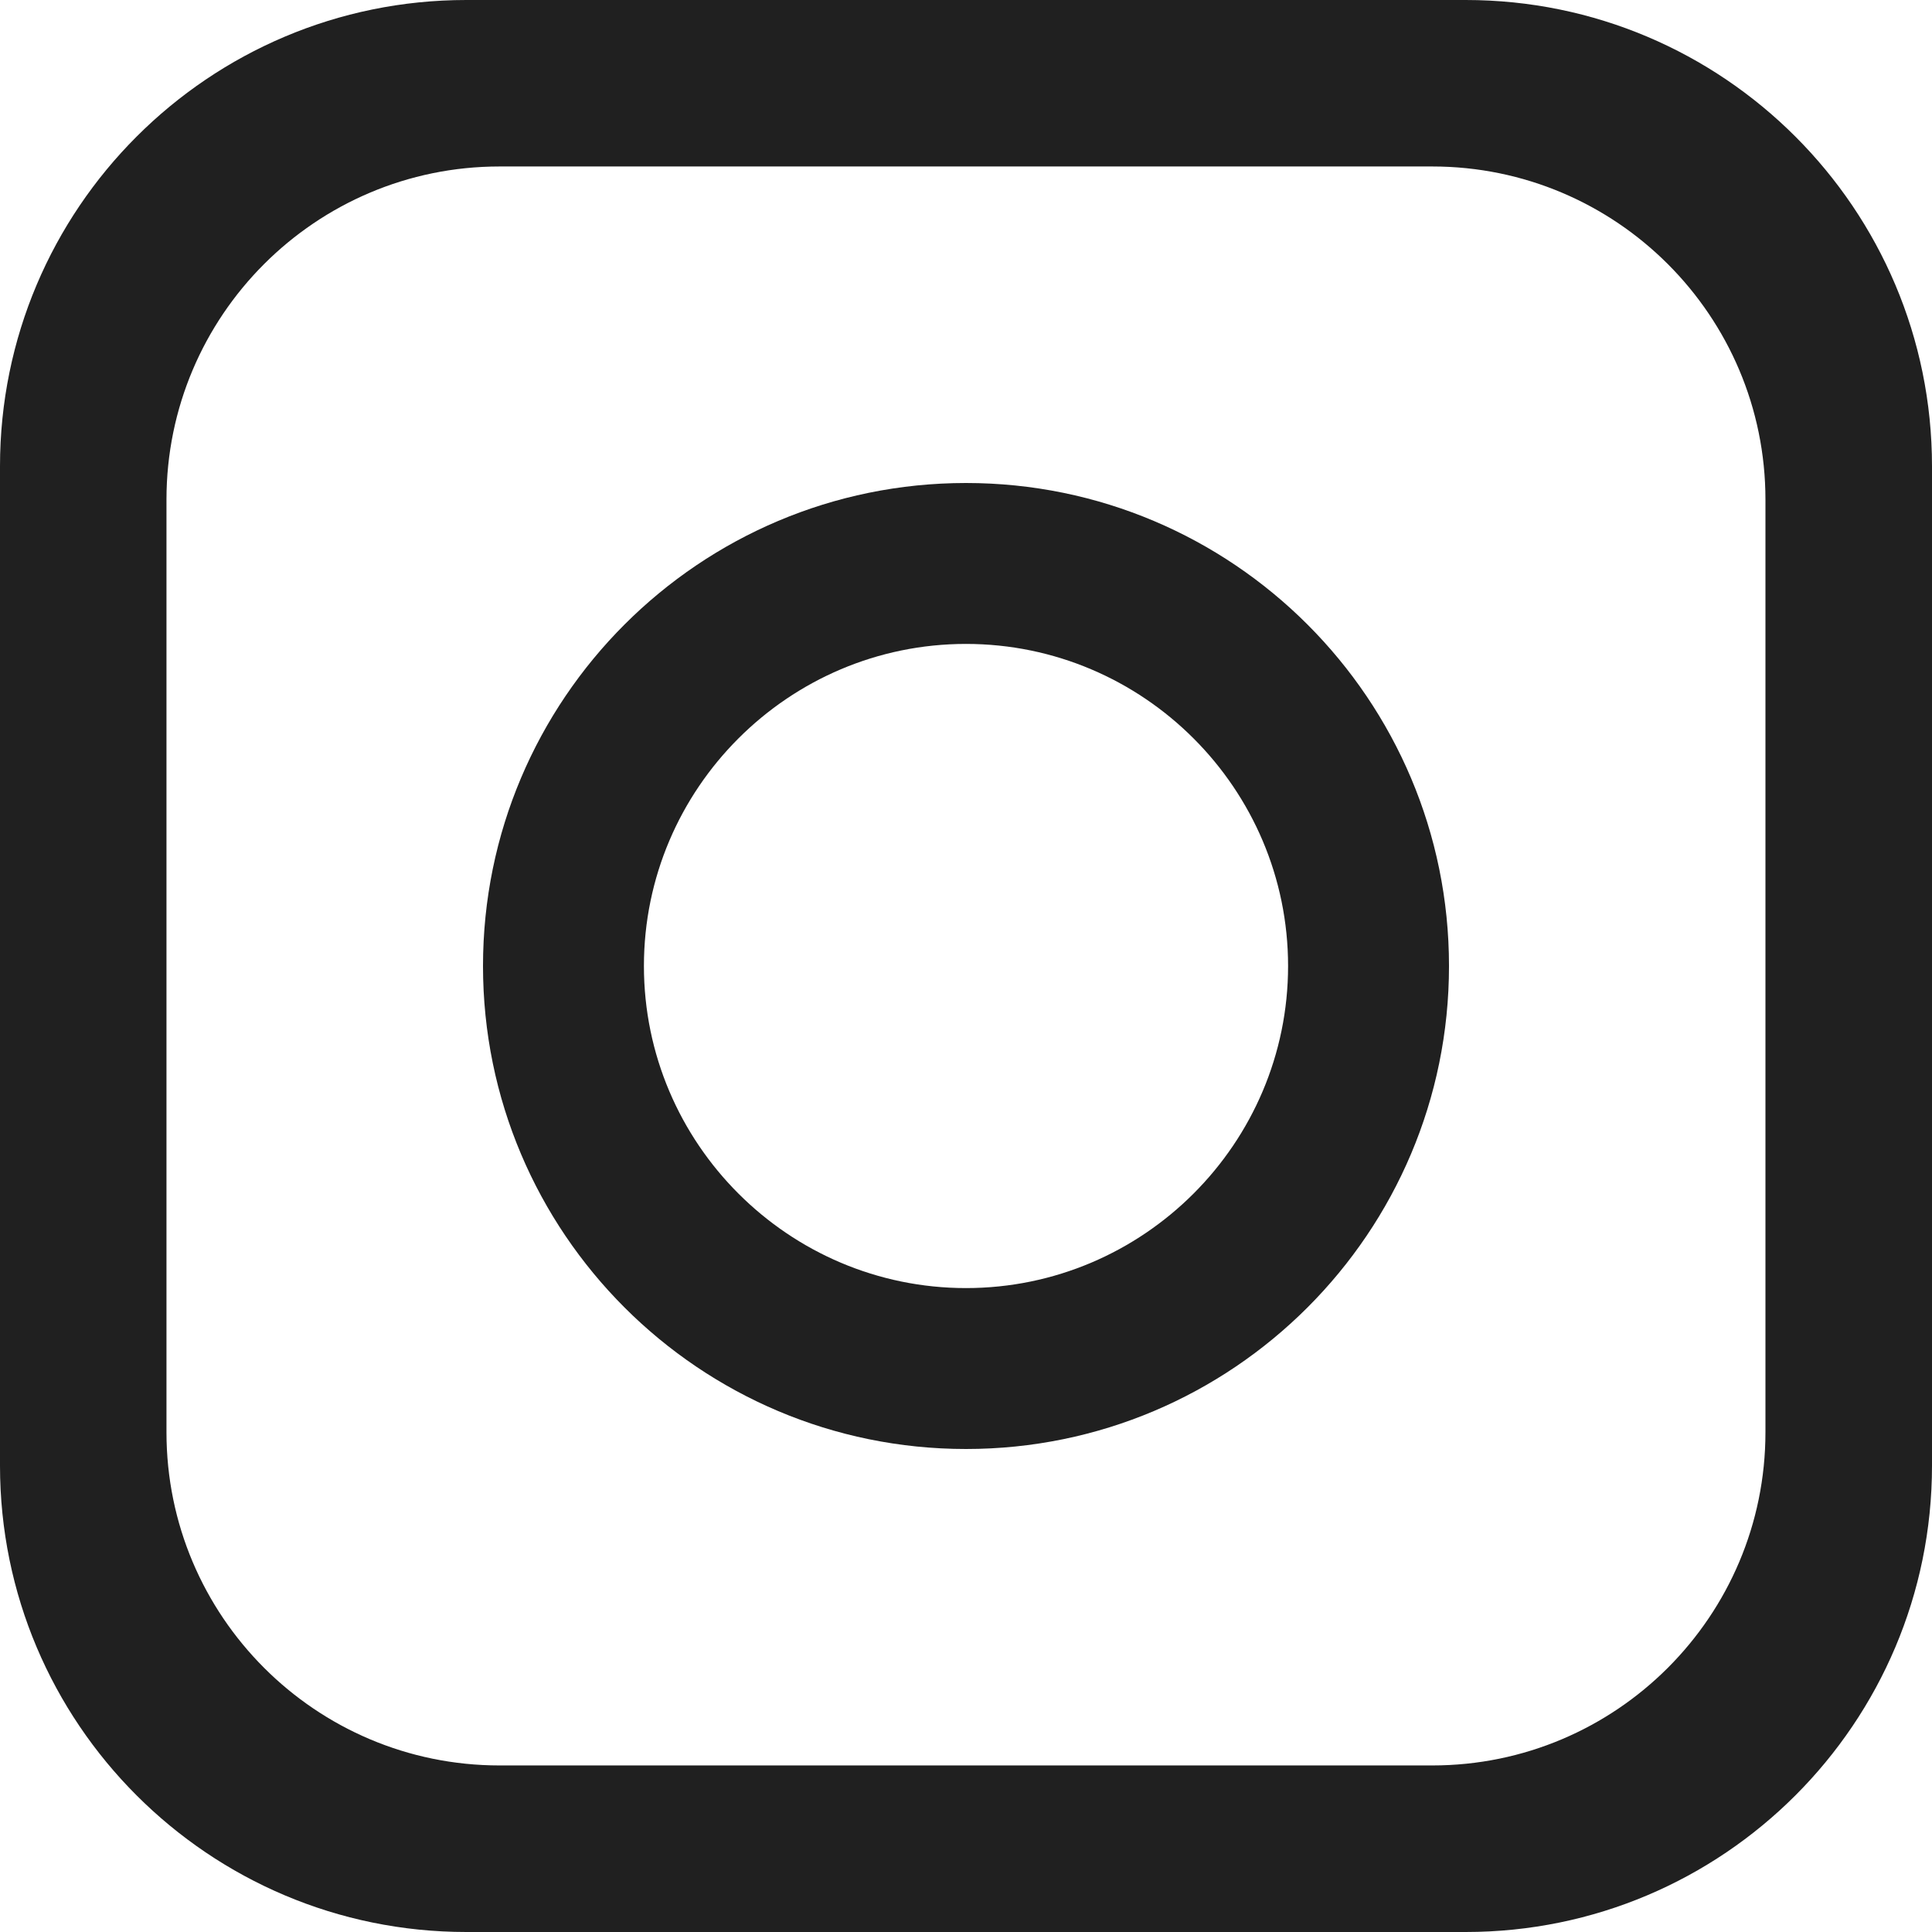 <svg width="24" height="24" viewBox="0 0 24 24" fill="none" xmlns="http://www.w3.org/2000/svg">
<g id="Frame 786" clip-path="url(#clip0_1309_3110)">
<path id="Vector" d="M18.207 0H5.793C2.594 0 0 2.594 0 5.793V18.207C0 21.406 2.594 24 5.793 24H18.207C21.406 24 24 21.406 24 18.207V5.793C24 2.594 21.406 0 18.207 0ZM21.931 17.792C21.931 20.077 20.077 21.931 17.792 21.931H6.206C3.922 21.931 2.068 20.077 2.068 17.792V6.206C2.068 3.922 3.922 2.068 6.206 2.068H17.792C20.077 2.068 21.931 3.922 21.931 6.206V17.792Z" fill="#202020"/>
<path id="Vector_2" d="M12 6C8.688 6 6 8.688 6 12C6 15.312 8.688 18 12 18C15.312 18 18 15.312 18 12C18 8.688 15.312 6 12 6ZM12 16.001C9.796 16.001 7.999 14.204 7.999 12C7.999 9.796 9.796 7.999 12 7.999C14.204 7.999 16.001 9.796 16.001 12C16.001 14.204 14.204 16.001 12 16.001Z" fill="#202020"/>
</g>
<defs>
<clipPath id="clip0_1309_3110">
<rect width="24" height="24" fill="white"/>
</clipPath>
</defs>
</svg>
